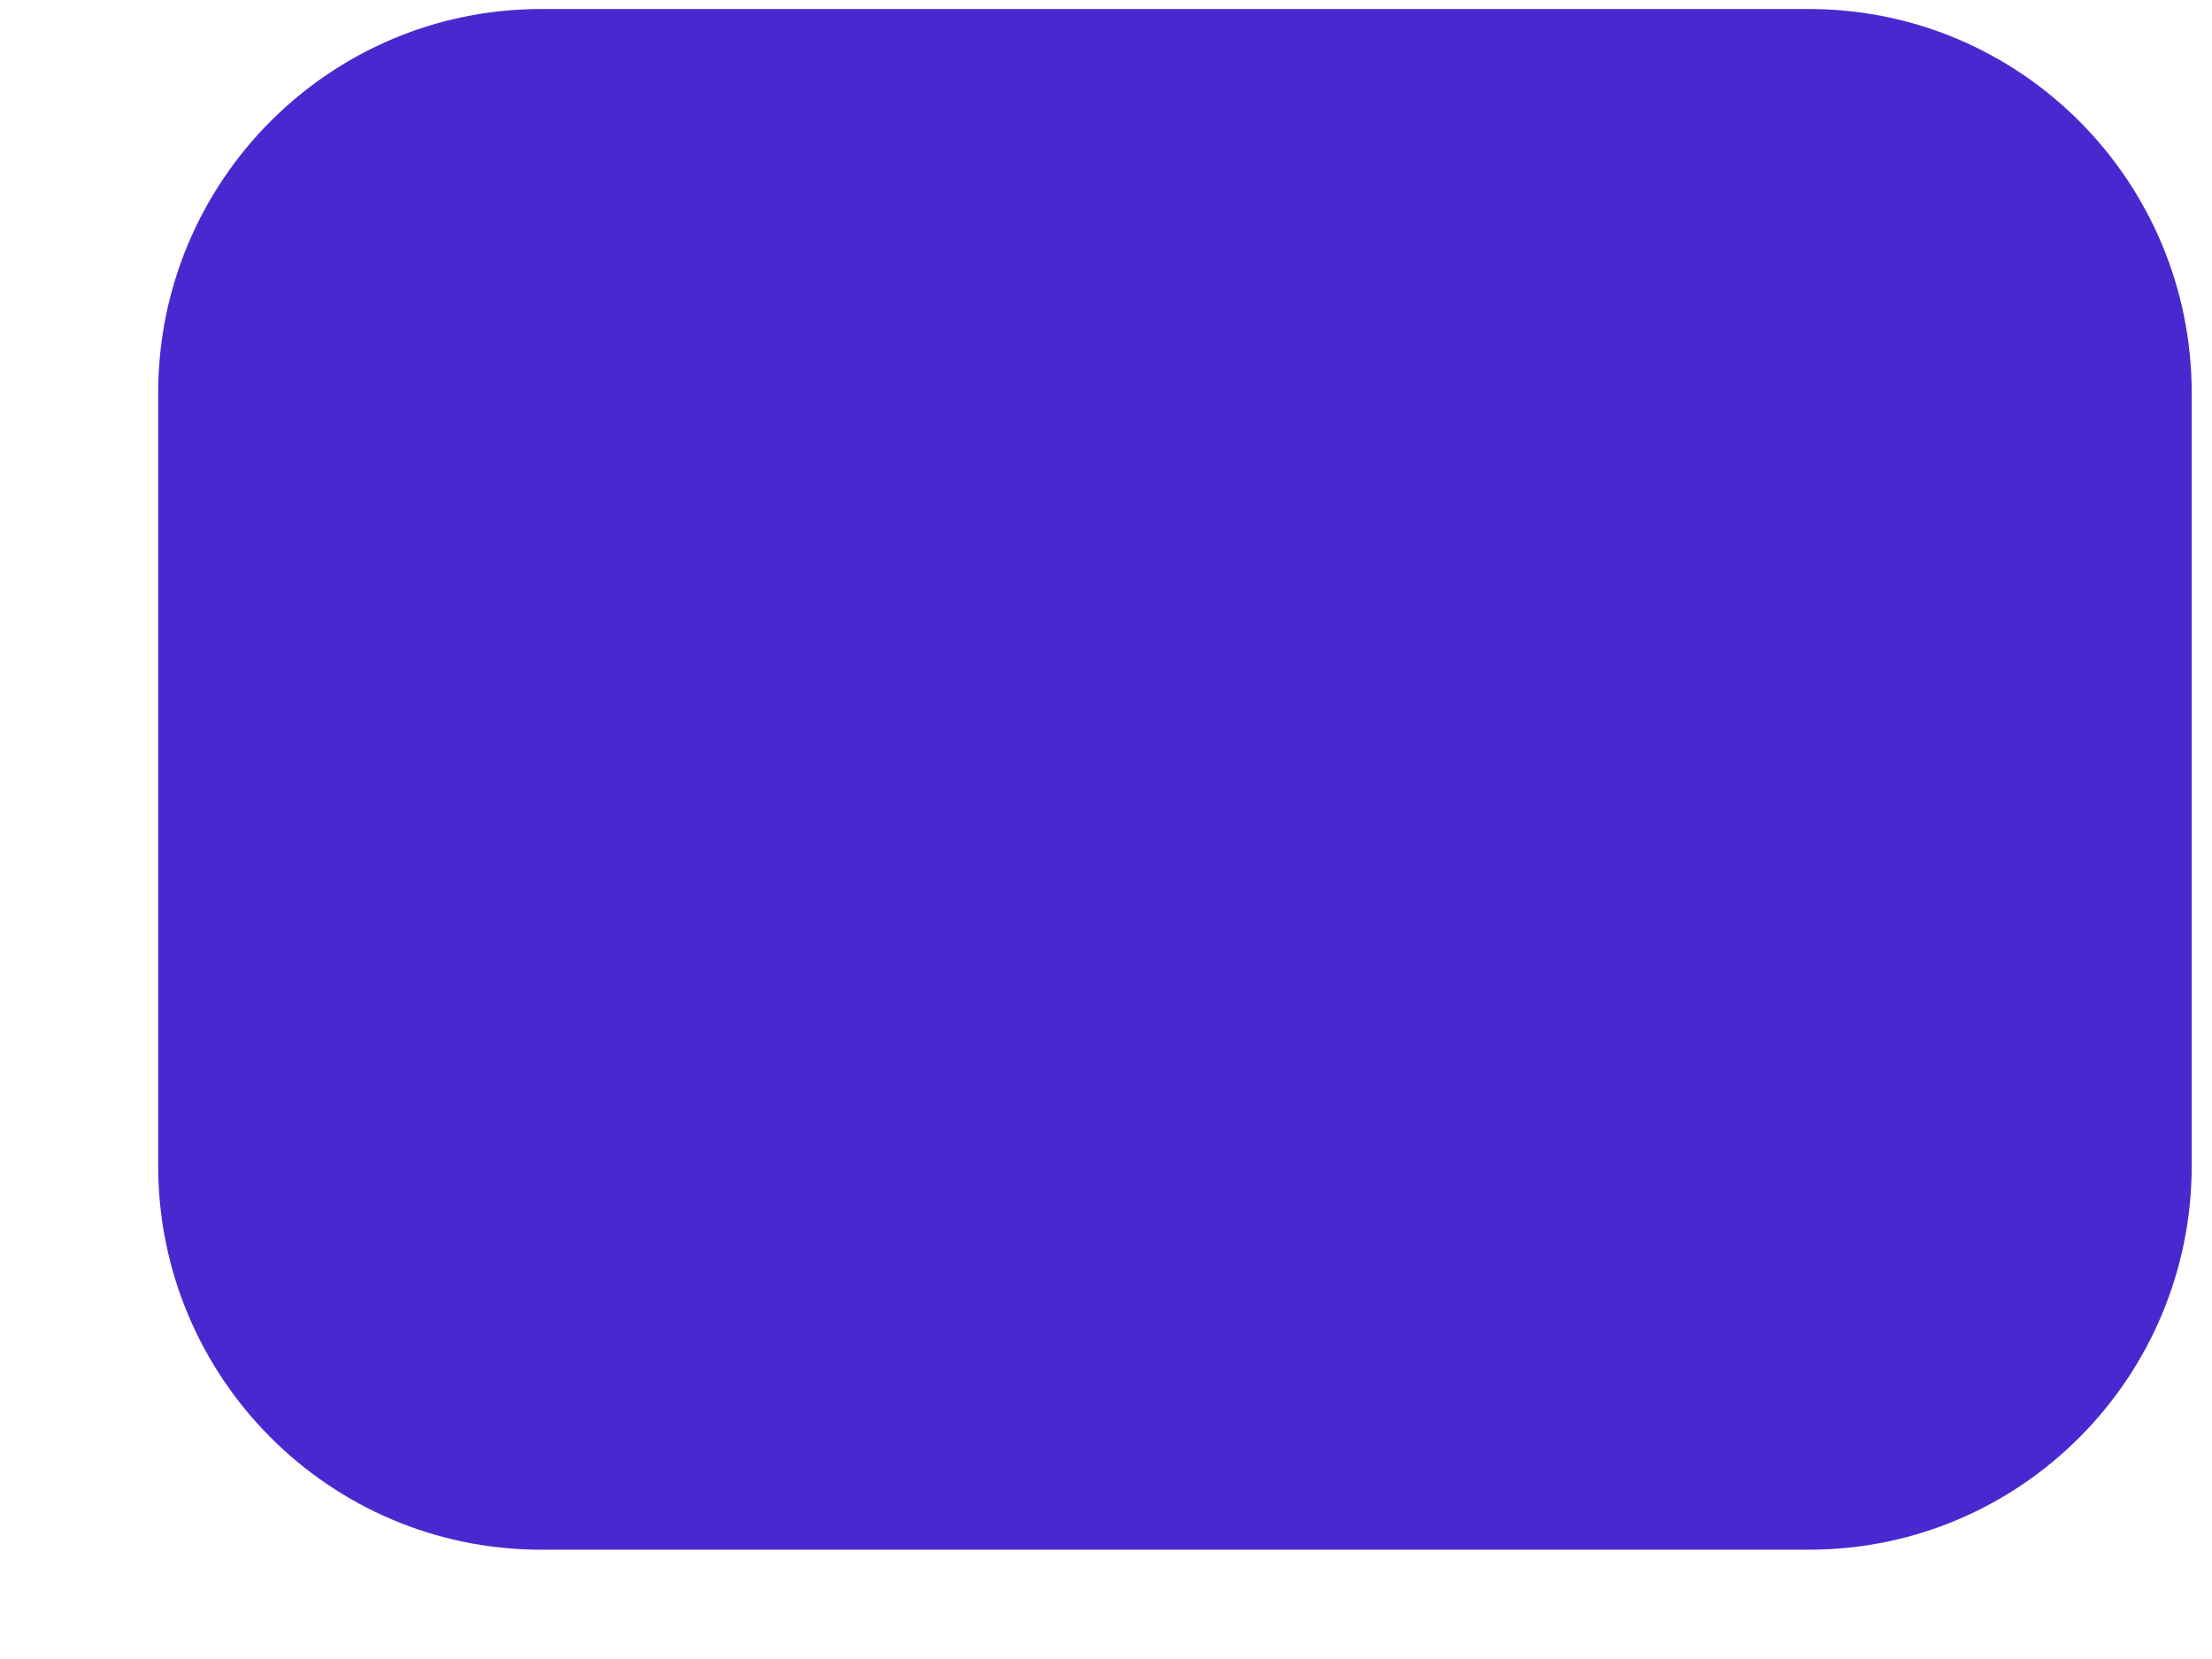 <?xml version="1.0" encoding="UTF-8" standalone="no"?><svg width='12' height='9' viewBox='0 0 12 9' fill='none' xmlns='http://www.w3.org/2000/svg'>
<path d='M9.814 0.049H2.935C1.788 0.049 0.858 0.982 0.858 2.133V6.323C0.858 7.474 1.788 8.407 2.935 8.407H9.814C10.961 8.407 11.89 7.474 11.89 6.323V2.133C11.89 0.982 10.961 0.049 9.814 0.049Z' fill='#4929CF'/>
</svg>
